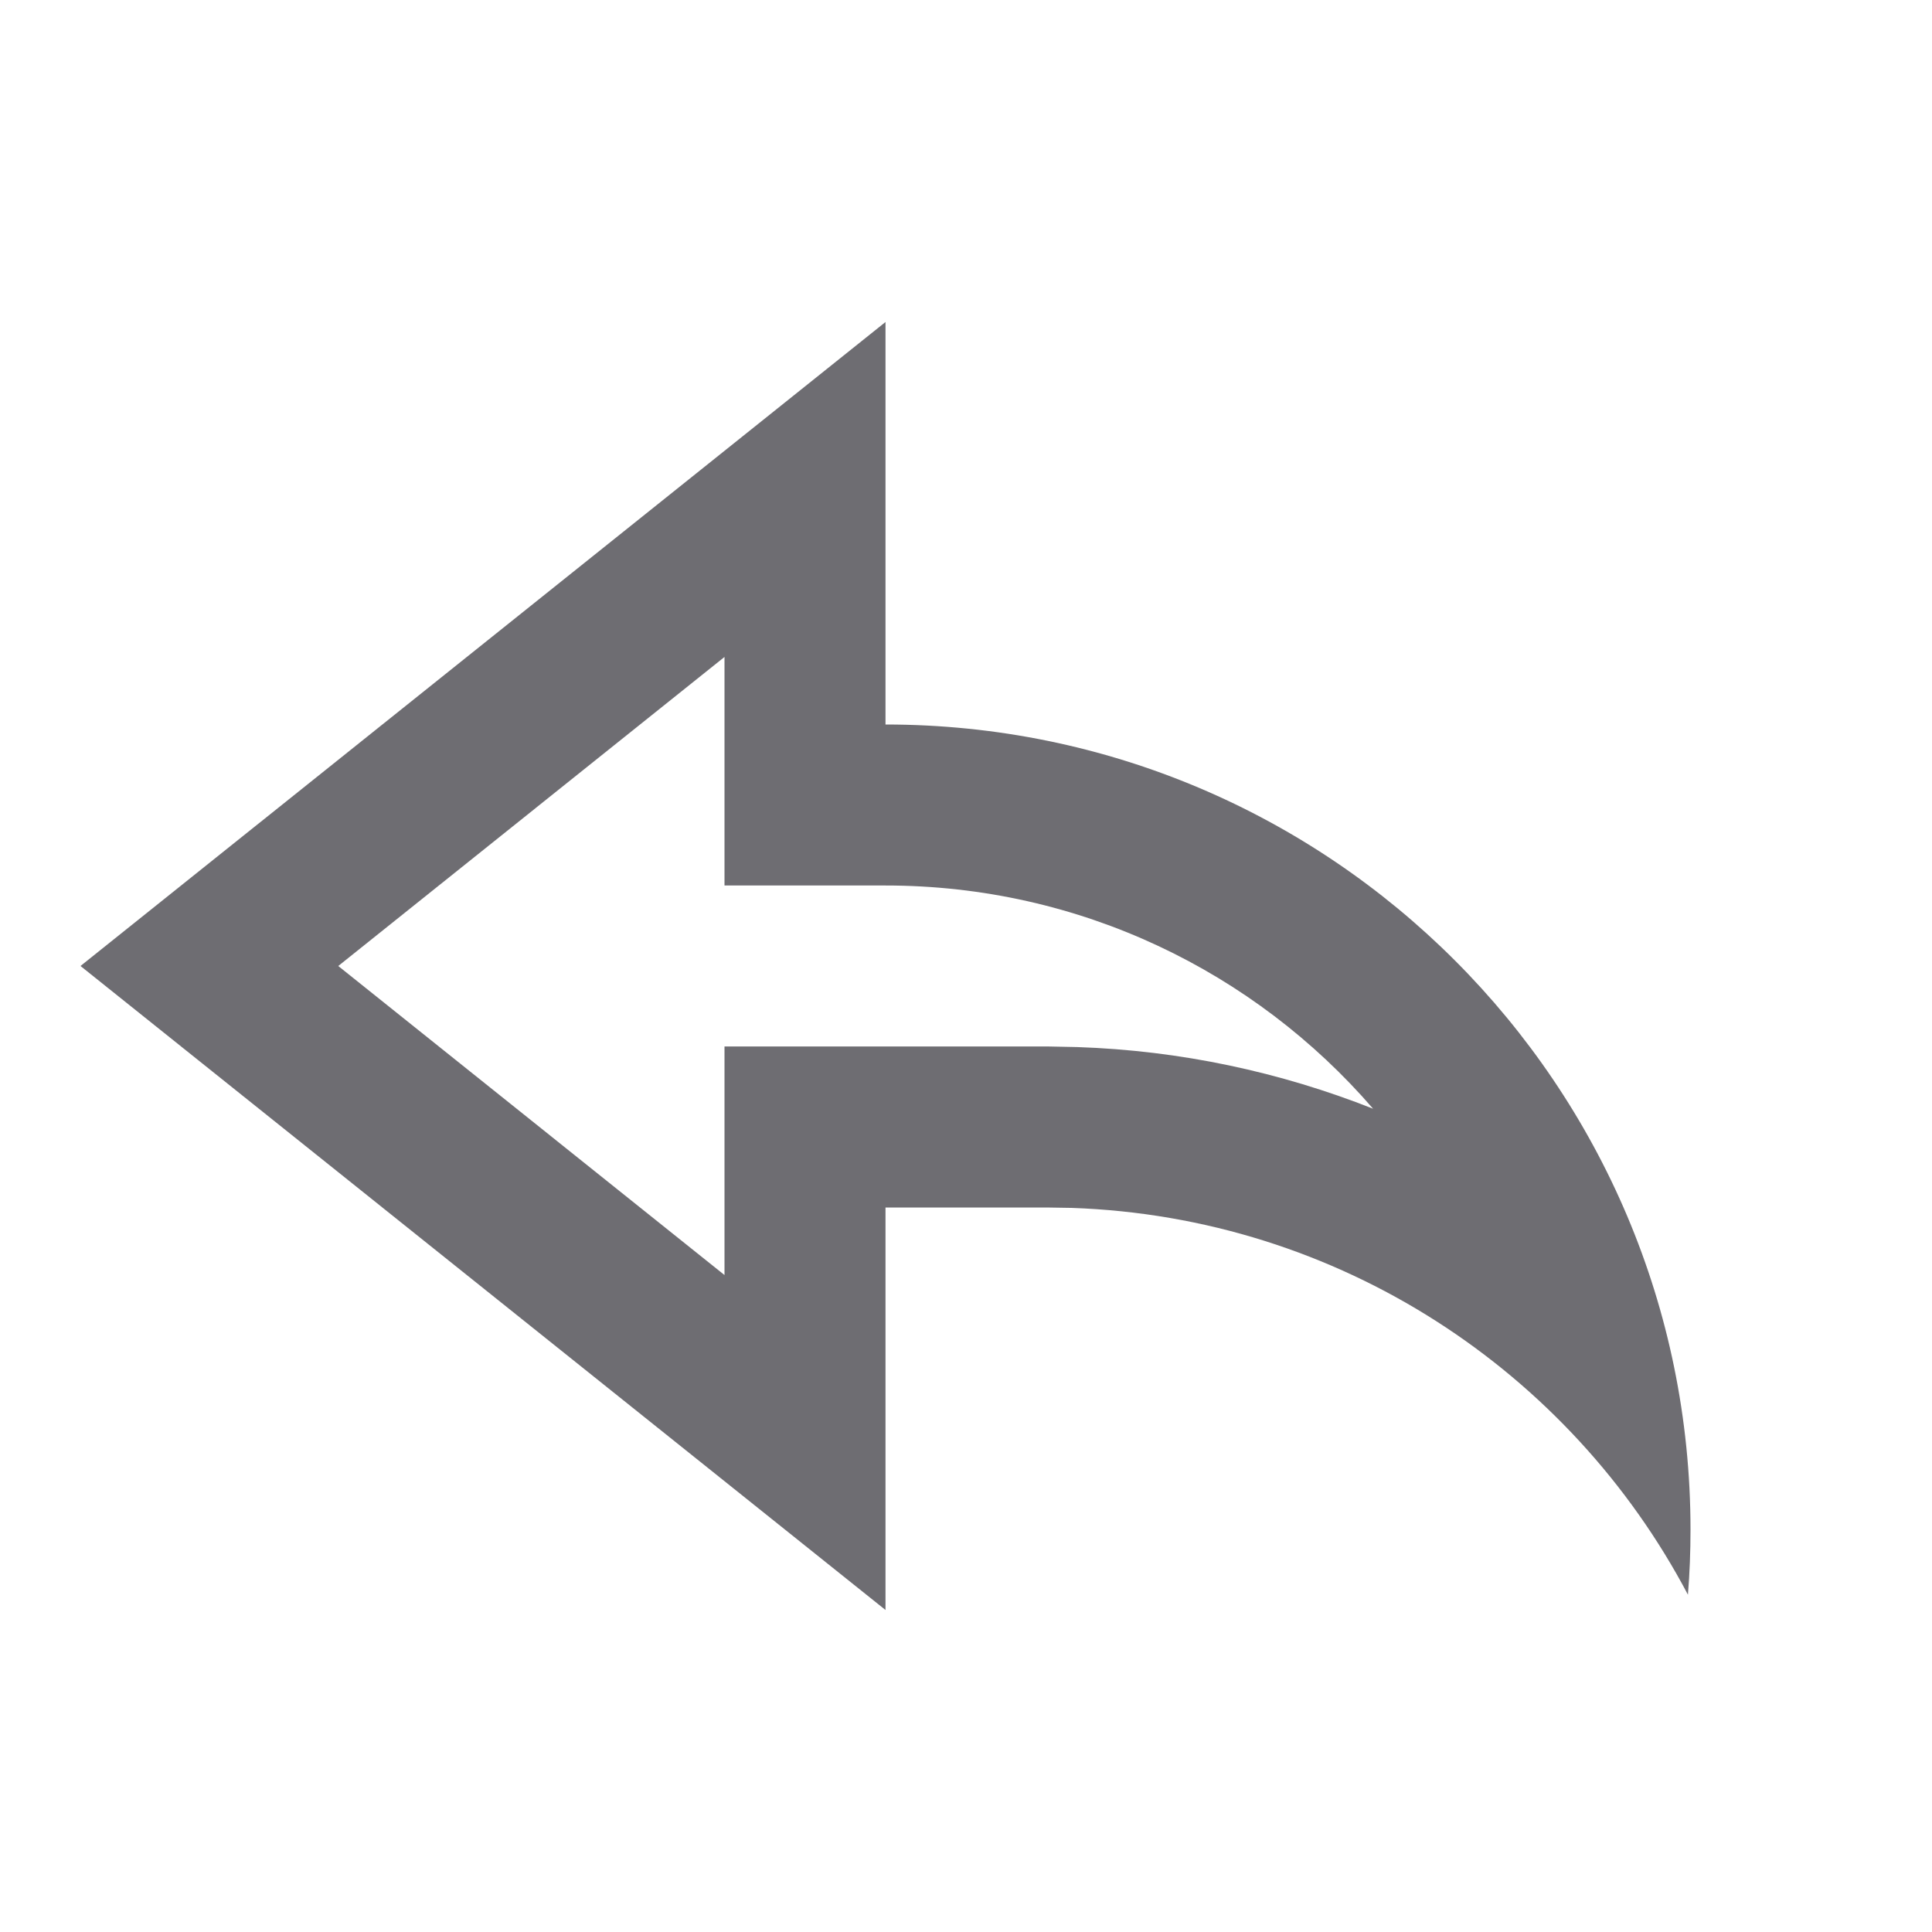 <svg xmlns="http://www.w3.org/2000/svg" viewBox="0 0 24 24">
    <g>
        <path fill="none" d="M0 0H24V24H0z"/>
        <path fill="#6e6d72" d="M11 20L1 12l10-8v5c5.523 0 10 4.477 10 10 0 .273-.01.543-.032.81-1.463-2.774-4.33-4.691-7.655-4.805L13 15h-2v5zm-2-7h4.034l.347.007c1.285.043 2.524.31 3.676.766C15.59 12.075 13.42 11 11 11H9V8.161L4.202 12 9 15.839V13z"/>
    </g>
</svg>
